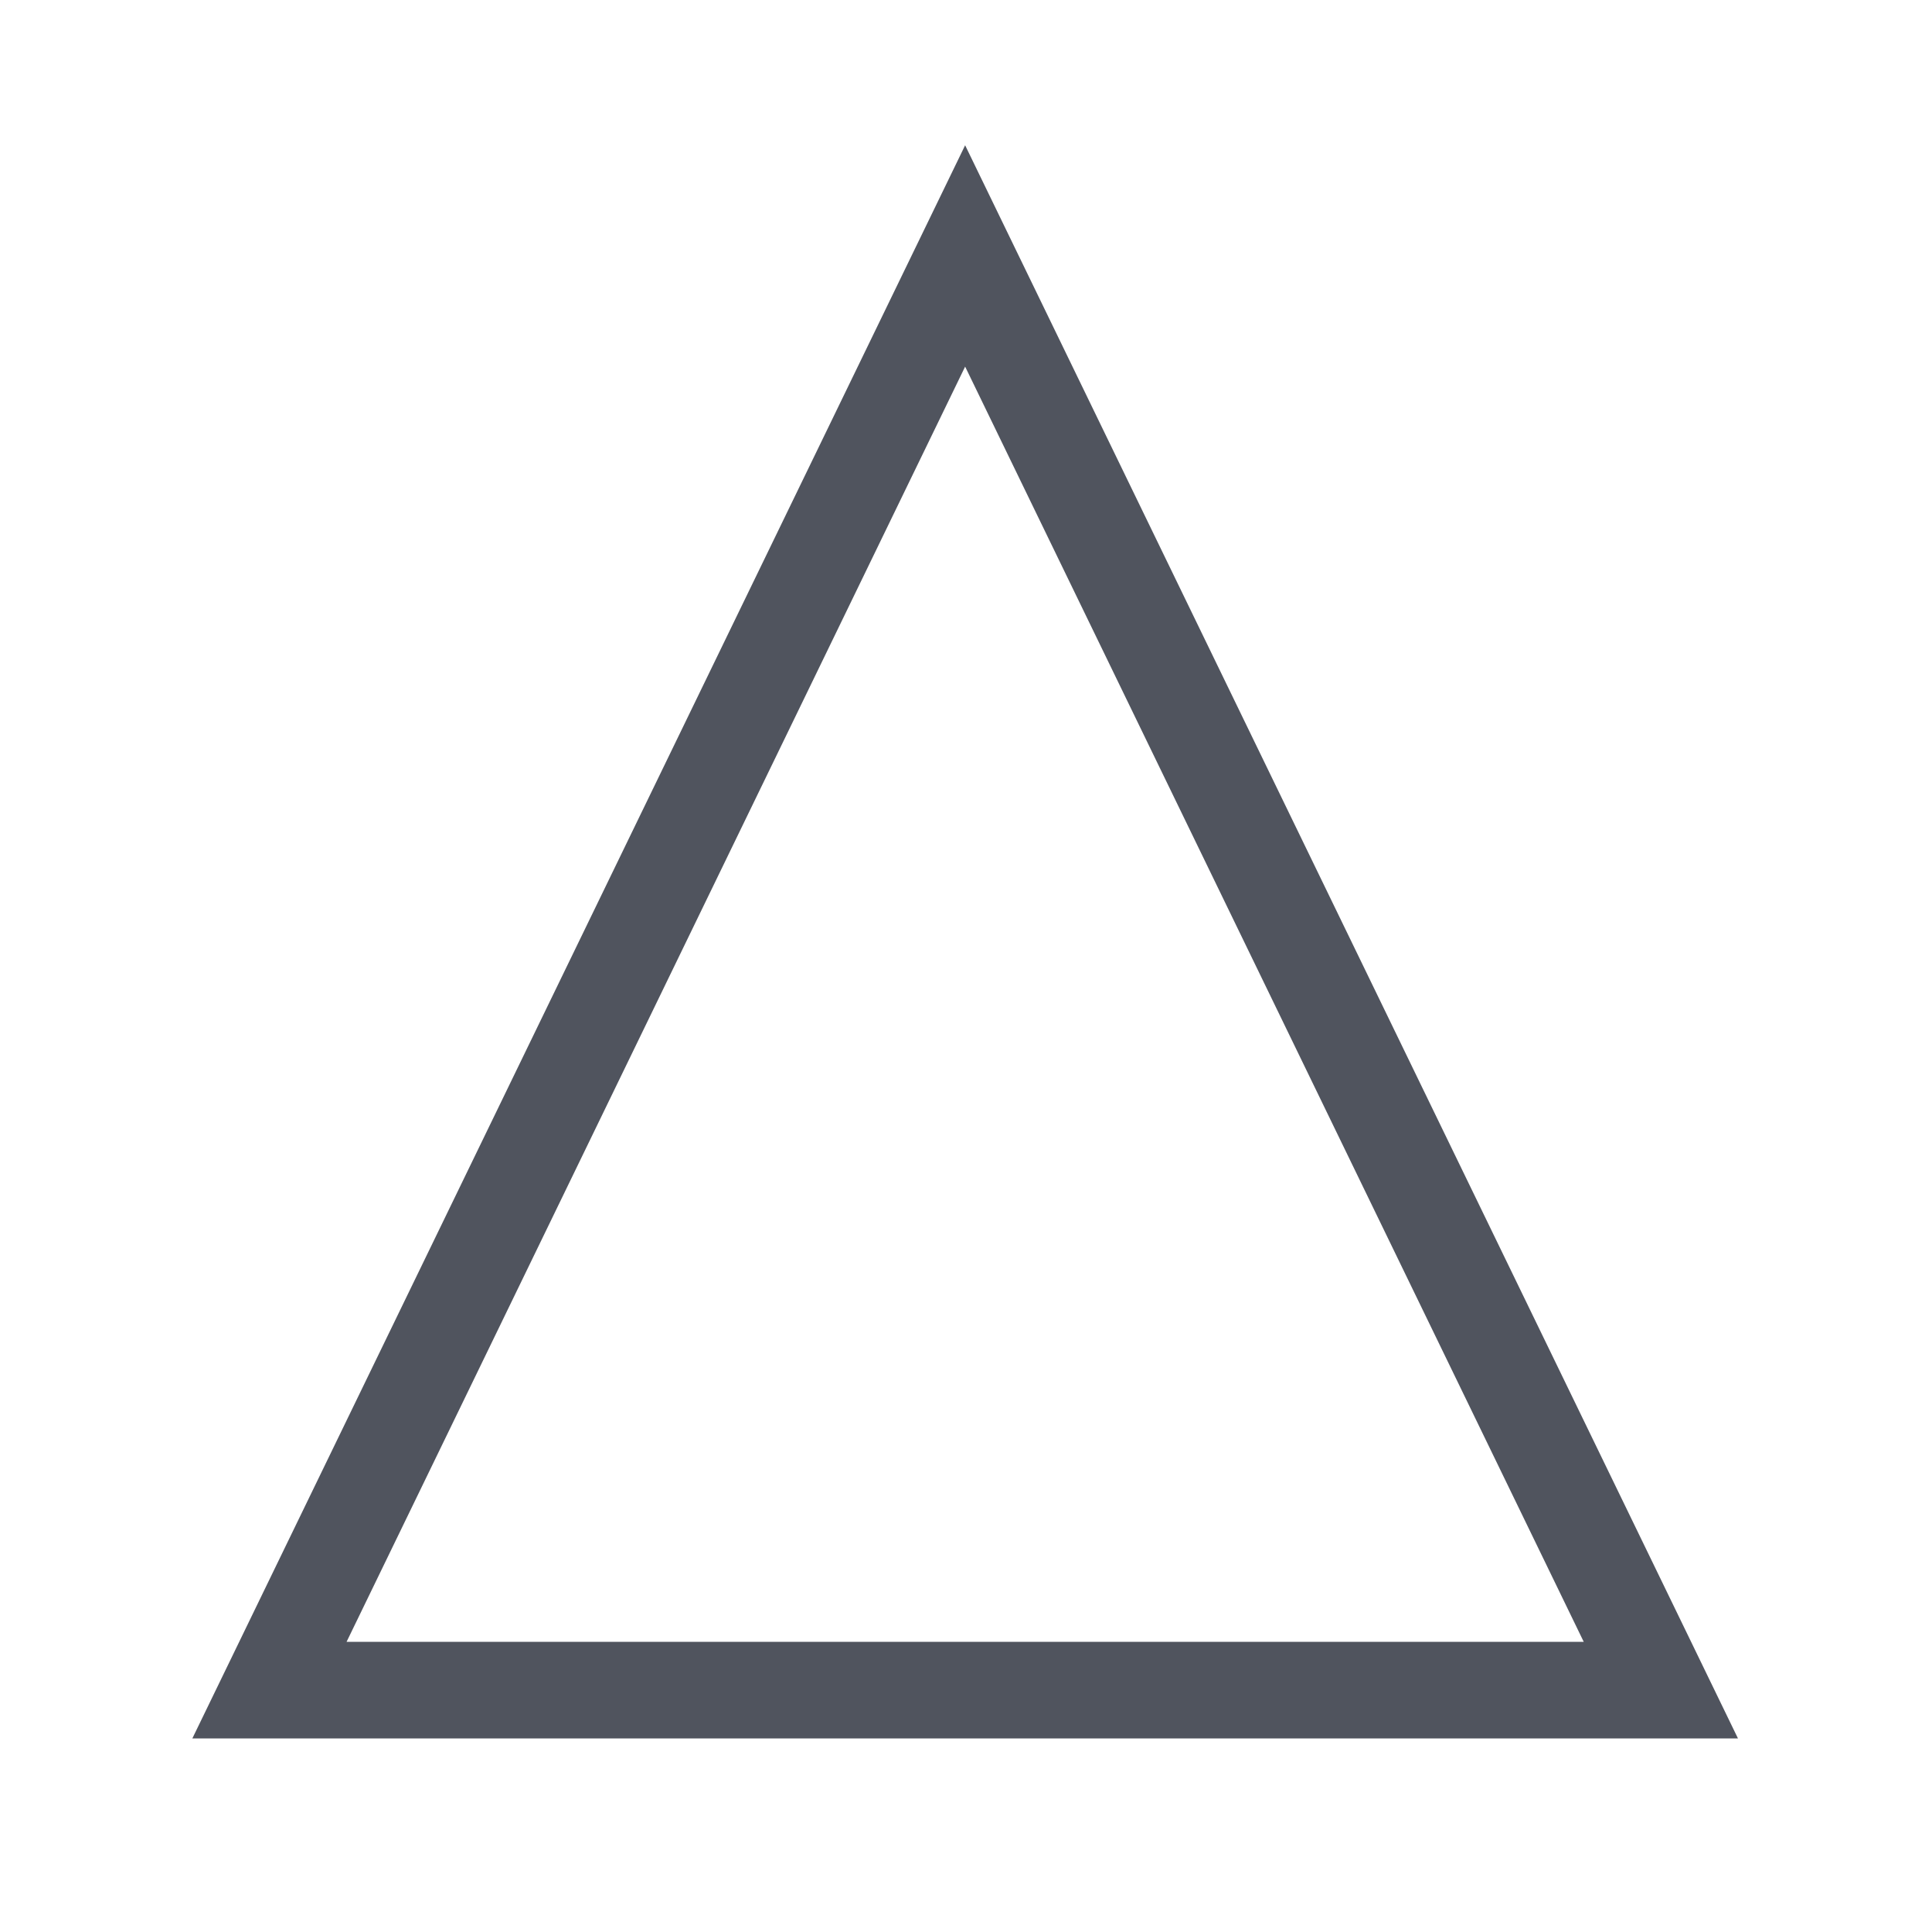 <?xml version="1.0" encoding="UTF-8"?>
<svg width="40px" height="40px" viewBox="0 0 40 40" version="1.1" xmlns="http://www.w3.org/2000/svg" xmlns:xlink="http://www.w3.org/1999/xlink">
    <!-- Generator: Sketch 60 (88103) - https://sketch.com -->
    <title>01 icon/形状工具/浅色/06 等腰三角形</title>
    <desc>Created with Sketch.</desc>
    <g id="01-icon/形状工具/浅色/06-等腰三角形" stroke="none" stroke-width="1" fill="none" fill-rule="evenodd">
        <path d="M19.982,5.299 L5.579,34.992 L34.386,34.992 L19.982,5.299 Z" id="多边形" stroke="#50545E" stroke-width="2"></path>
    </g>
</svg>